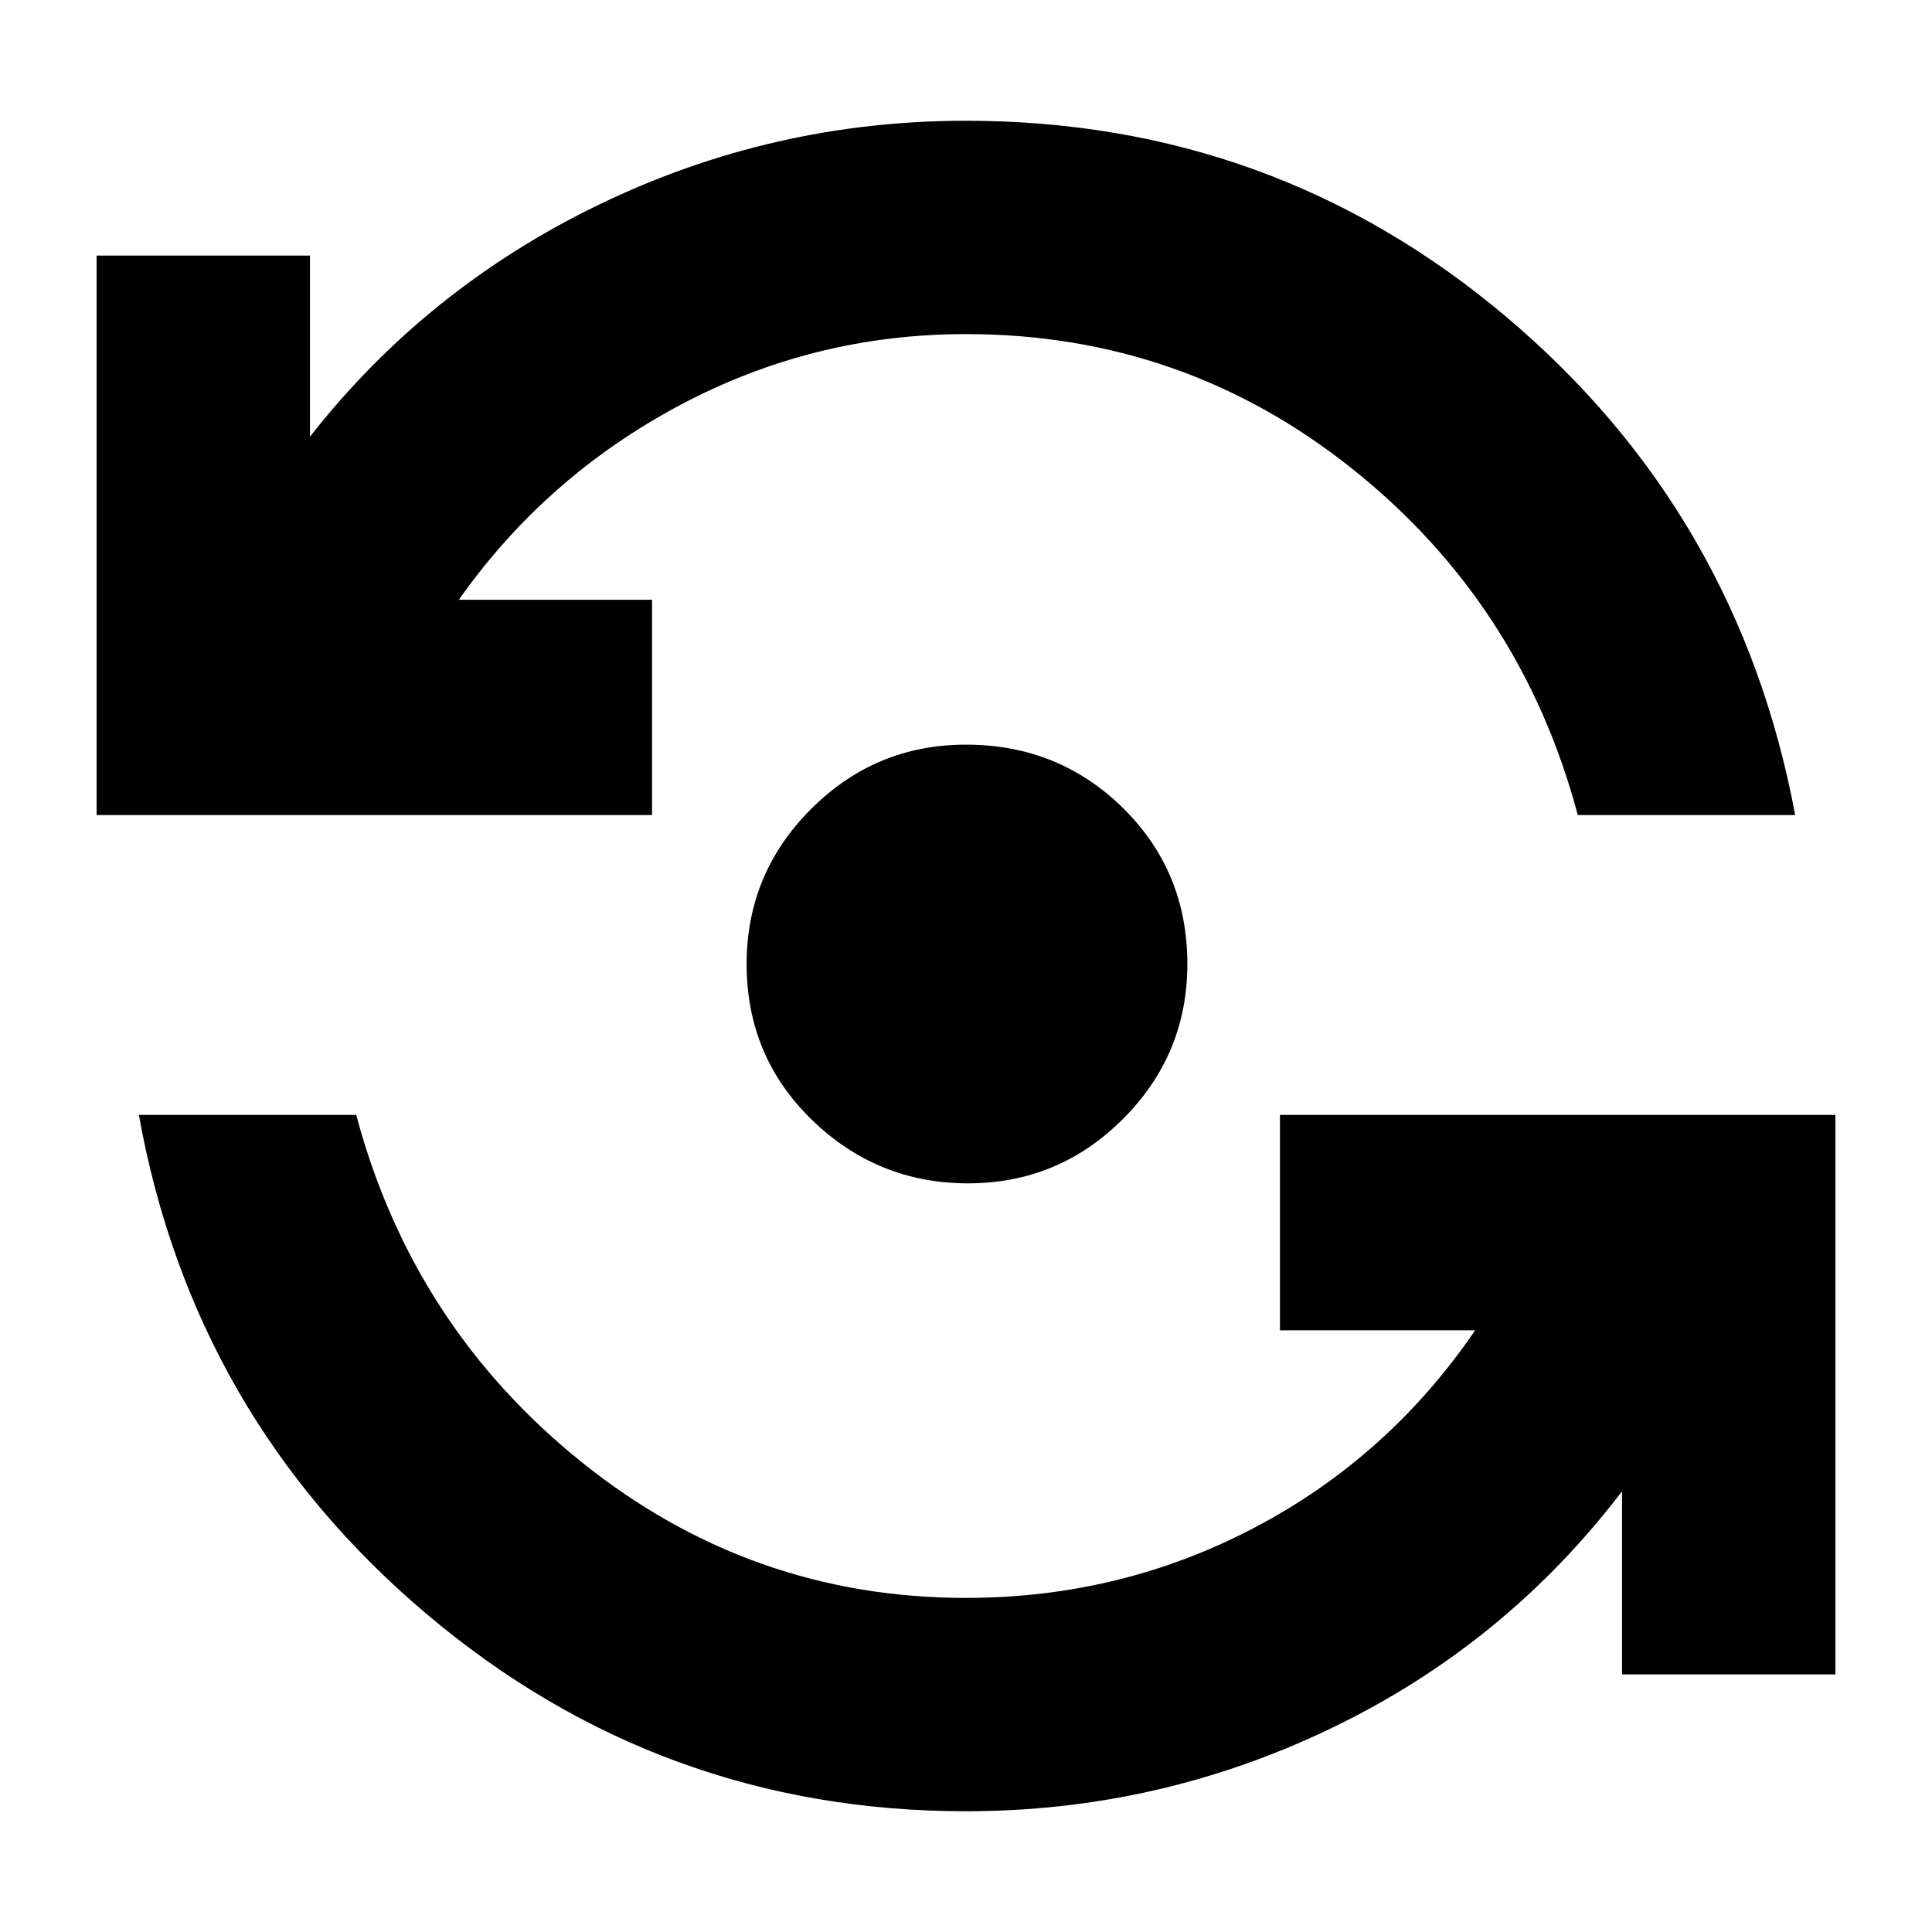 <svg xmlns="http://www.w3.org/2000/svg" height="40" width="40"><path d="M20.042 24.5Q18.167 24.5 16.812 23.188Q15.458 21.875 15.458 19.958Q15.458 18.083 16.792 16.75Q18.125 15.417 20 15.417Q21.917 15.417 23.25 16.729Q24.583 18.042 24.583 19.958Q24.583 21.833 23.25 23.167Q21.917 24.5 20.042 24.5ZM2 16.875V5.292H6.417V9.042Q8.833 5.958 12.417 4.229Q16 2.5 20 2.5Q26.375 2.5 31.188 6.562Q36 10.625 37.167 16.875H32.667Q31.5 12.5 28 9.708Q24.5 6.917 20 6.917Q16.833 6.917 14.062 8.396Q11.292 9.875 9.5 12.417H13.5V16.875ZM20 37.5Q13.667 37.5 8.833 33.417Q4 29.333 2.875 23.083H7.375Q8.542 27.458 12.042 30.271Q15.542 33.083 20 33.083Q23.208 33.083 25.979 31.625Q28.75 30.167 30.542 27.542H26.5V23.083H38V34.667H33.583V30.875Q31.167 34.042 27.583 35.771Q24 37.5 20 37.5Z"/></svg>
